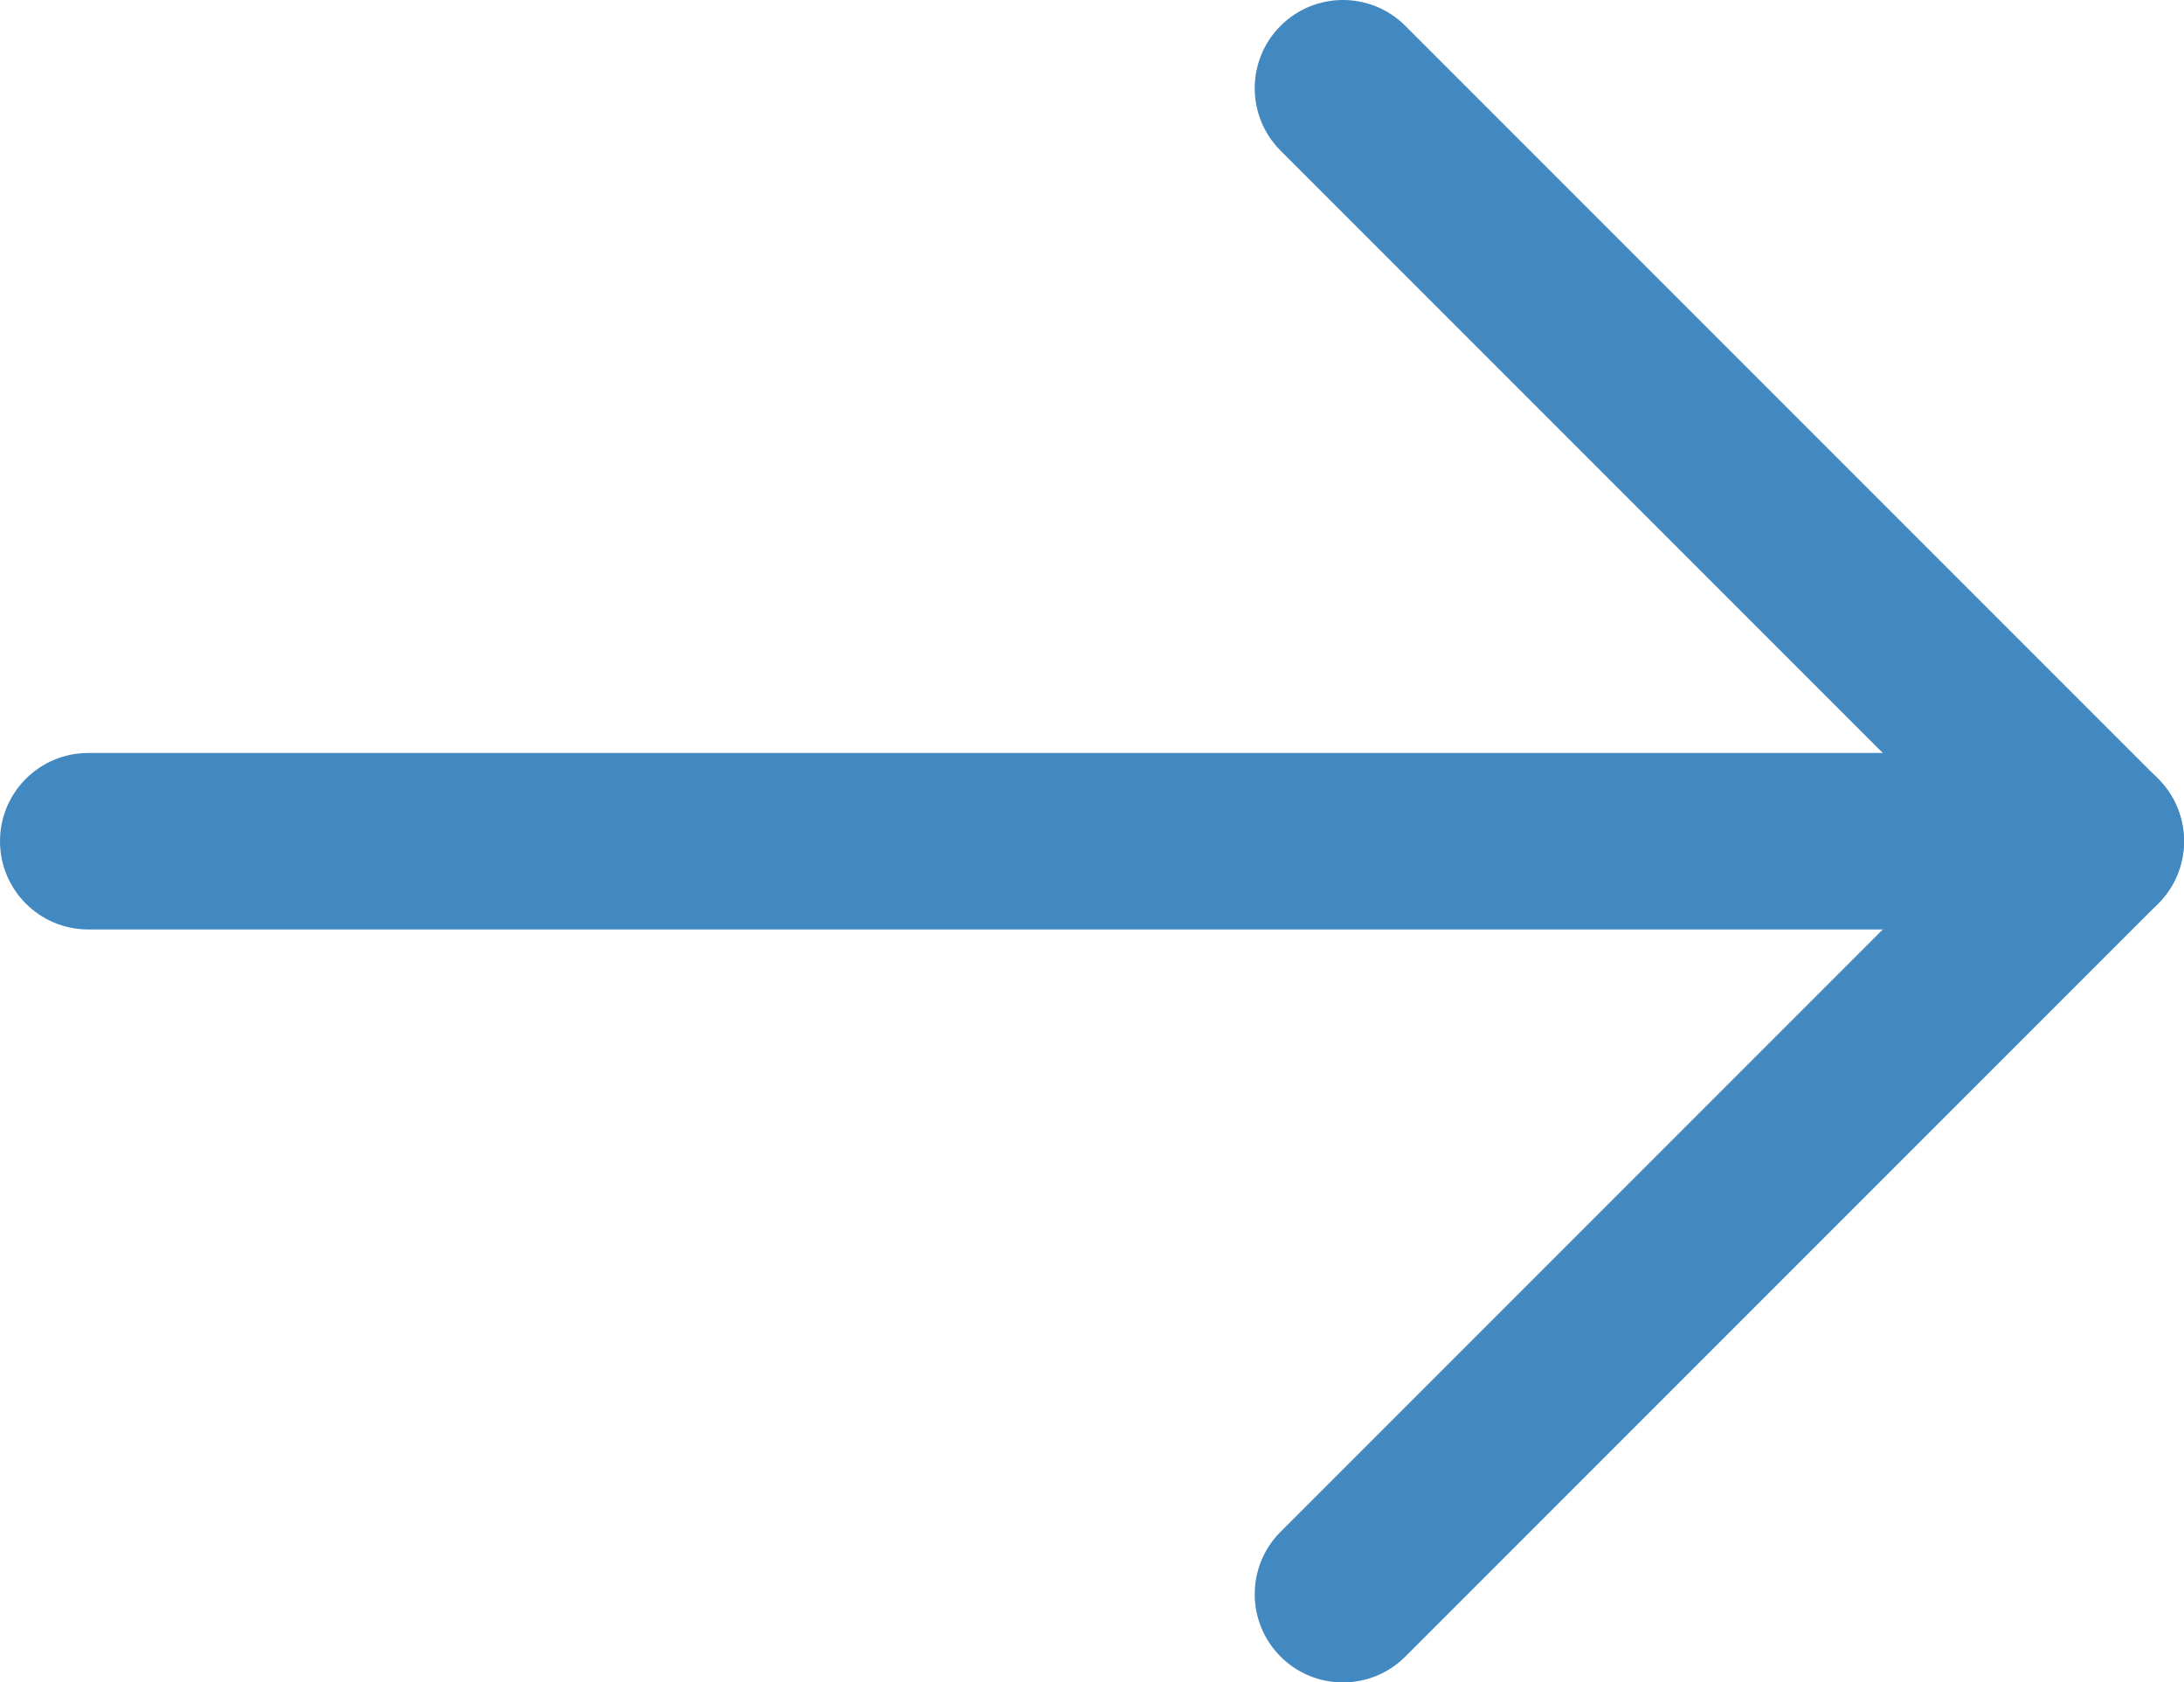 <?xml version="1.0" encoding="iso-8859-1"?>
<!-- Generator: Adobe Illustrator 21.1.0, SVG Export Plug-In . SVG Version: 6.00 Build 0)  -->
<svg version="1.1" fill="#4289c2" id="Layer_1" xmlns="http://www.w3.org/2000/svg" xmlns:xlink="http://www.w3.org/1999/xlink" x="0px" y="0px"
	 viewBox="-49 199.83 512 394.341" style="enable-background:new -49 199.83 512 394.341;" xml:space="preserve">
<path d="M-28.318,376.318h470.636C453.74,376.318,463,385.577,463,397c0,11.422-9.26,20.682-20.682,20.682H-28.318
	C-39.741,417.683-49,408.423-49,397C-49,385.577-39.741,376.318-28.318,376.318z"/>
<path d="M265.829,199.83c5.293,0,10.587,2.019,14.625,6.058l176.488,176.488c8.077,8.077,8.077,21.172,0,29.249L280.454,588.113
	c-8.077,8.076-21.172,8.076-29.249,0c-8.077-8.077-8.077-21.172,0-29.249L413.068,397L251.205,235.137
	c-8.077-8.077-8.077-21.172,0-29.249C255.243,201.848,260.536,199.83,265.829,199.83z"/>
</svg>
